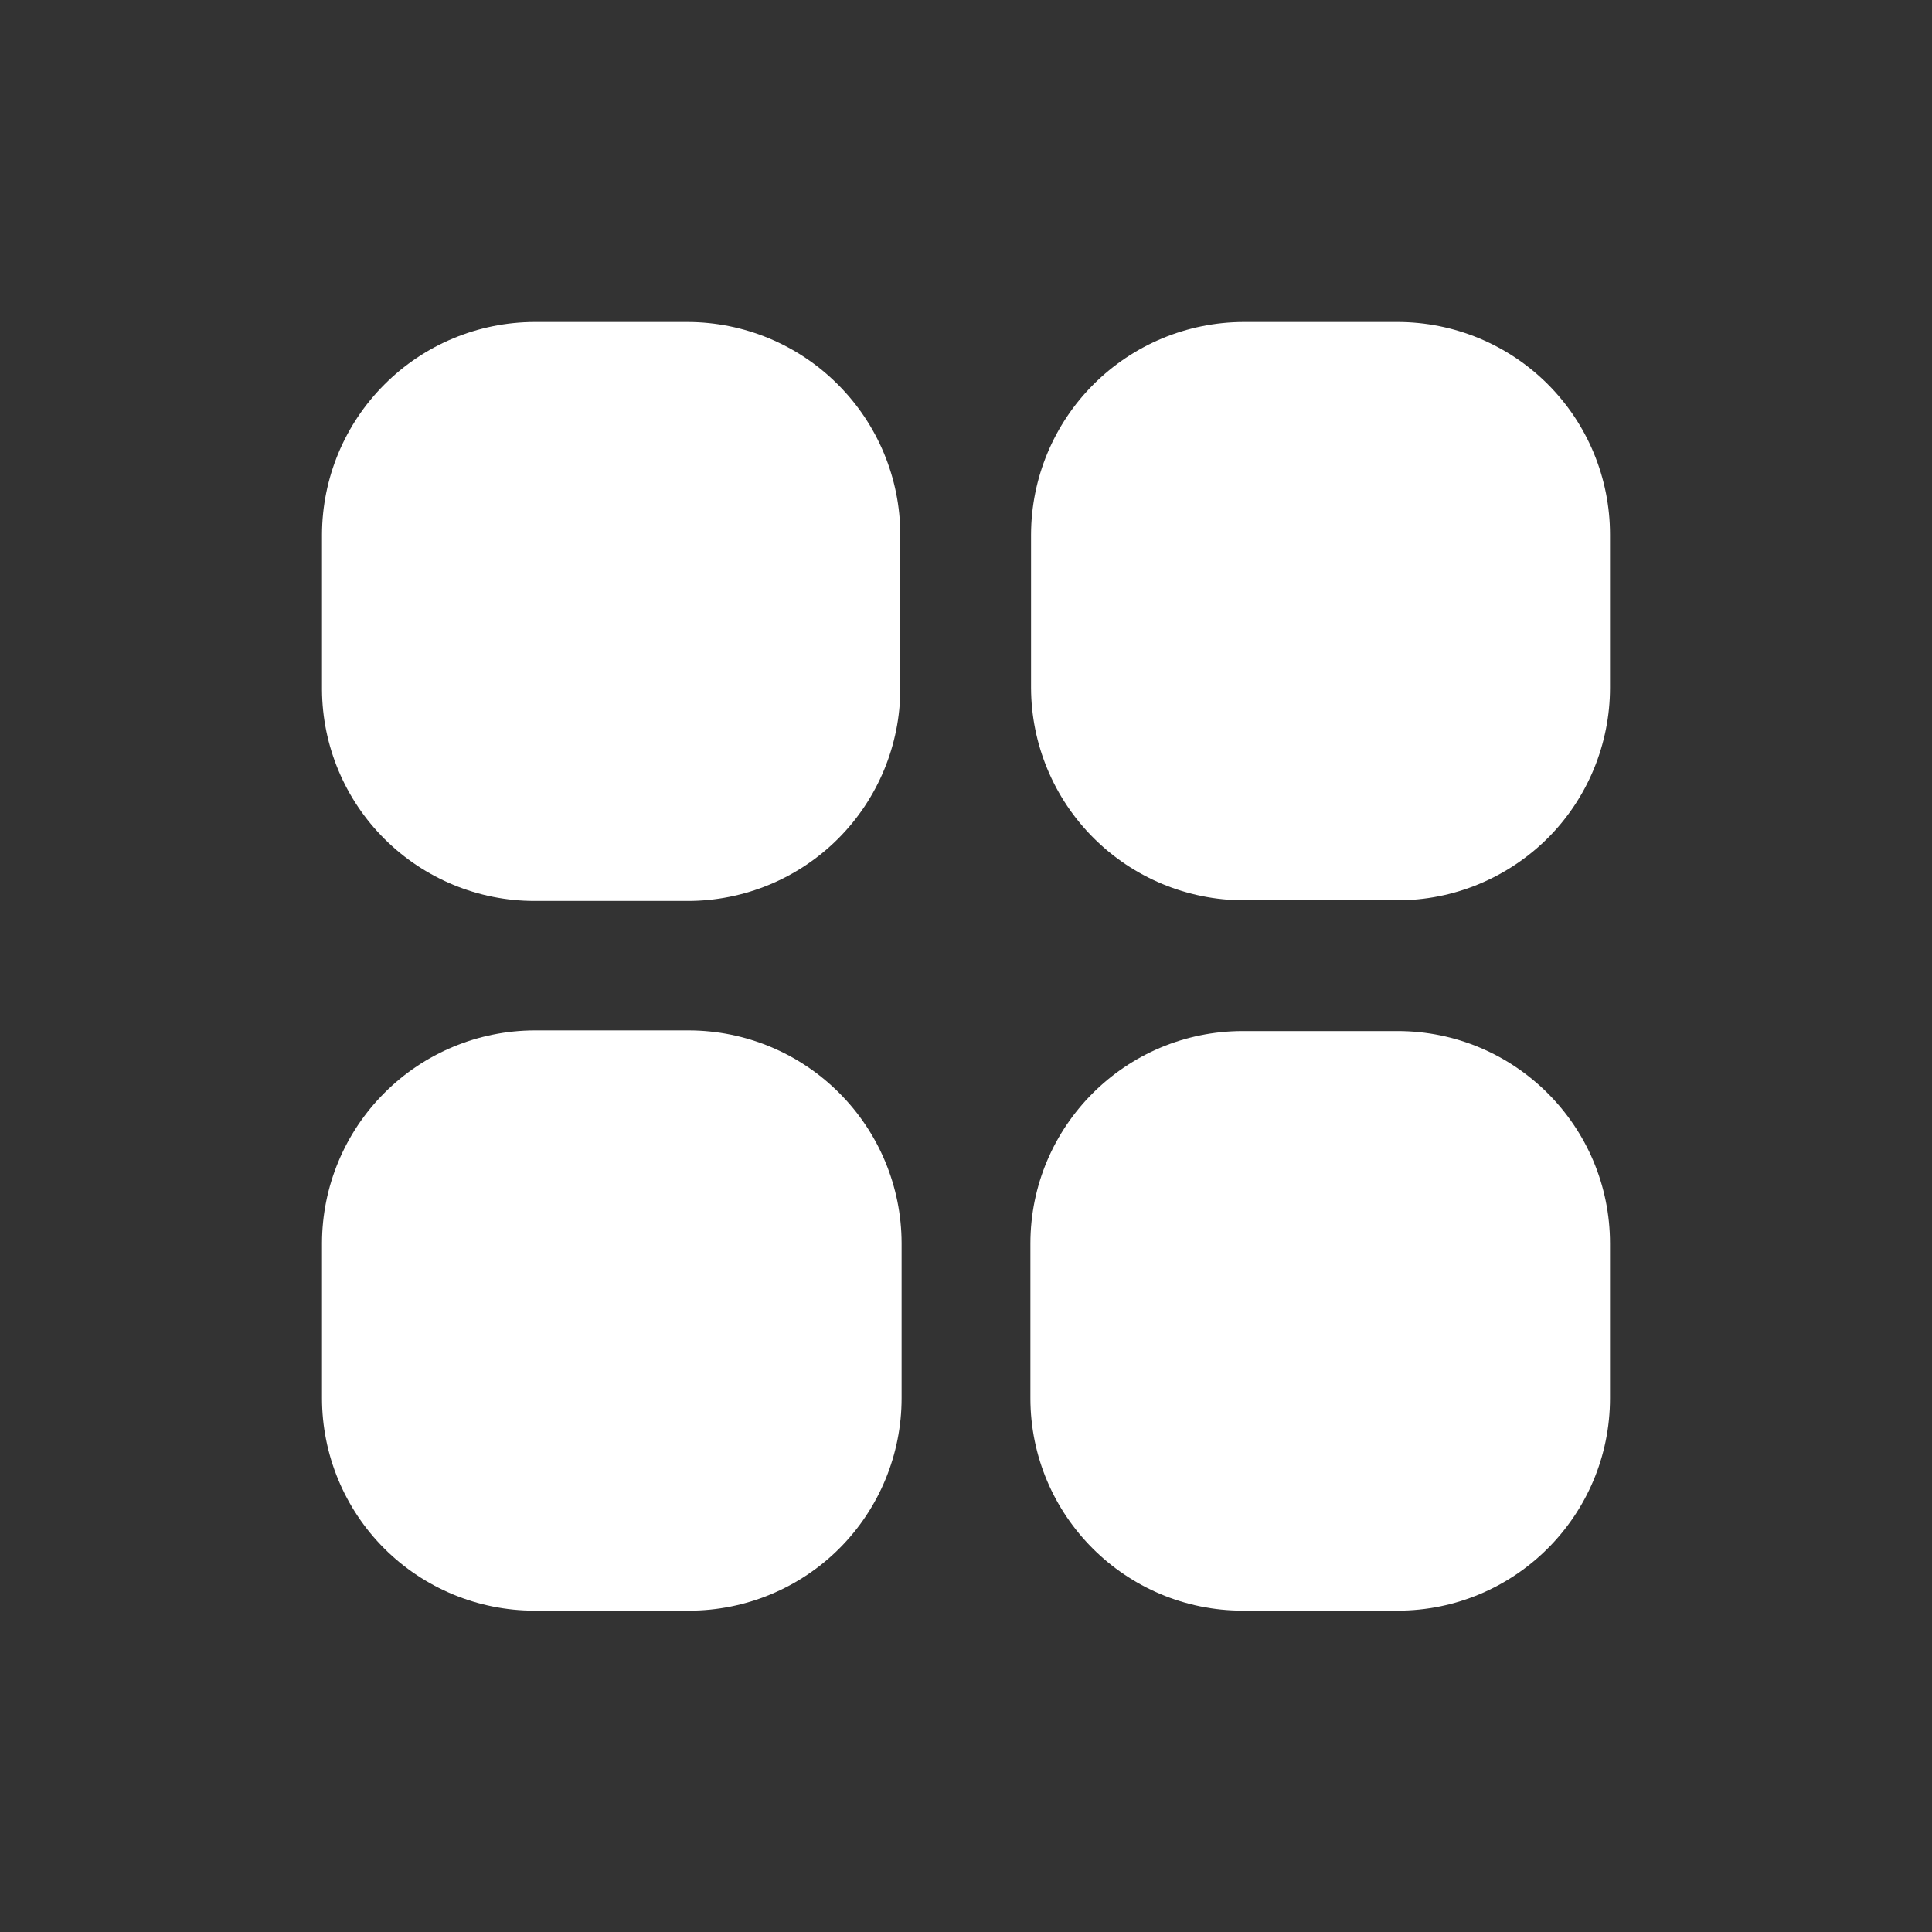 <svg width="24" height="24" viewBox="0 0 24 24" fill="none" xmlns="http://www.w3.org/2000/svg">
<rect x="0" y="0" width="24" height="24" fill="#333333" stroke="none"/>
<path d="M11.2 15.44V17.368C11.2 18.068 10.922 18.74 10.427 19.235C9.932 19.73 9.26 20.008 8.56 20.008H6.64C5.94 20.008 5.268 19.73 4.773 19.235C4.278 18.74 4 18.068 4 17.368V15.44C4.002 14.741 4.281 14.07 4.776 13.576C5.27 13.081 5.94 12.802 6.64 12.8H8.56C9.26 12.802 9.93 13.081 10.424 13.576C10.919 14.07 11.198 14.741 11.2 15.44Z" fill="white"/>
<path d="M20 6.64V8.544C20 8.891 19.931 9.234 19.799 9.554C19.666 9.875 19.472 10.166 19.227 10.411C18.981 10.656 18.69 10.85 18.37 10.983C18.05 11.116 17.706 11.184 17.36 11.184H15.448C14.748 11.182 14.078 10.903 13.583 10.408C13.089 9.914 12.81 9.244 12.808 8.544V6.64C12.81 5.94 13.089 5.27 13.583 4.776C14.078 4.281 14.748 4.002 15.448 4H17.36C18.06 4 18.732 4.278 19.227 4.773C19.722 5.268 20 5.94 20 6.64Z" fill="white"/>
<path d="M17.36 12.808H15.44C13.982 12.808 12.8 13.99 12.8 15.448V17.368C12.8 18.826 13.982 20.008 15.44 20.008H17.36C18.818 20.008 20 18.826 20 17.368V15.448C20 13.99 18.818 12.808 17.36 12.808Z" fill="white"/>
<path d="M4 8.568V6.64C4.002 5.94 4.281 5.27 4.776 4.776C5.27 4.281 5.94 4.002 6.64 4H8.544C9.244 4.002 9.914 4.281 10.408 4.776C10.903 5.27 11.182 5.94 11.184 6.64V8.552C11.184 9.252 10.906 9.924 10.411 10.419C9.916 10.914 9.244 11.192 8.544 11.192H6.64C5.943 11.192 5.274 10.916 4.779 10.424C4.284 9.933 4.004 9.265 4 8.568Z" fill="white"/>
</svg>

